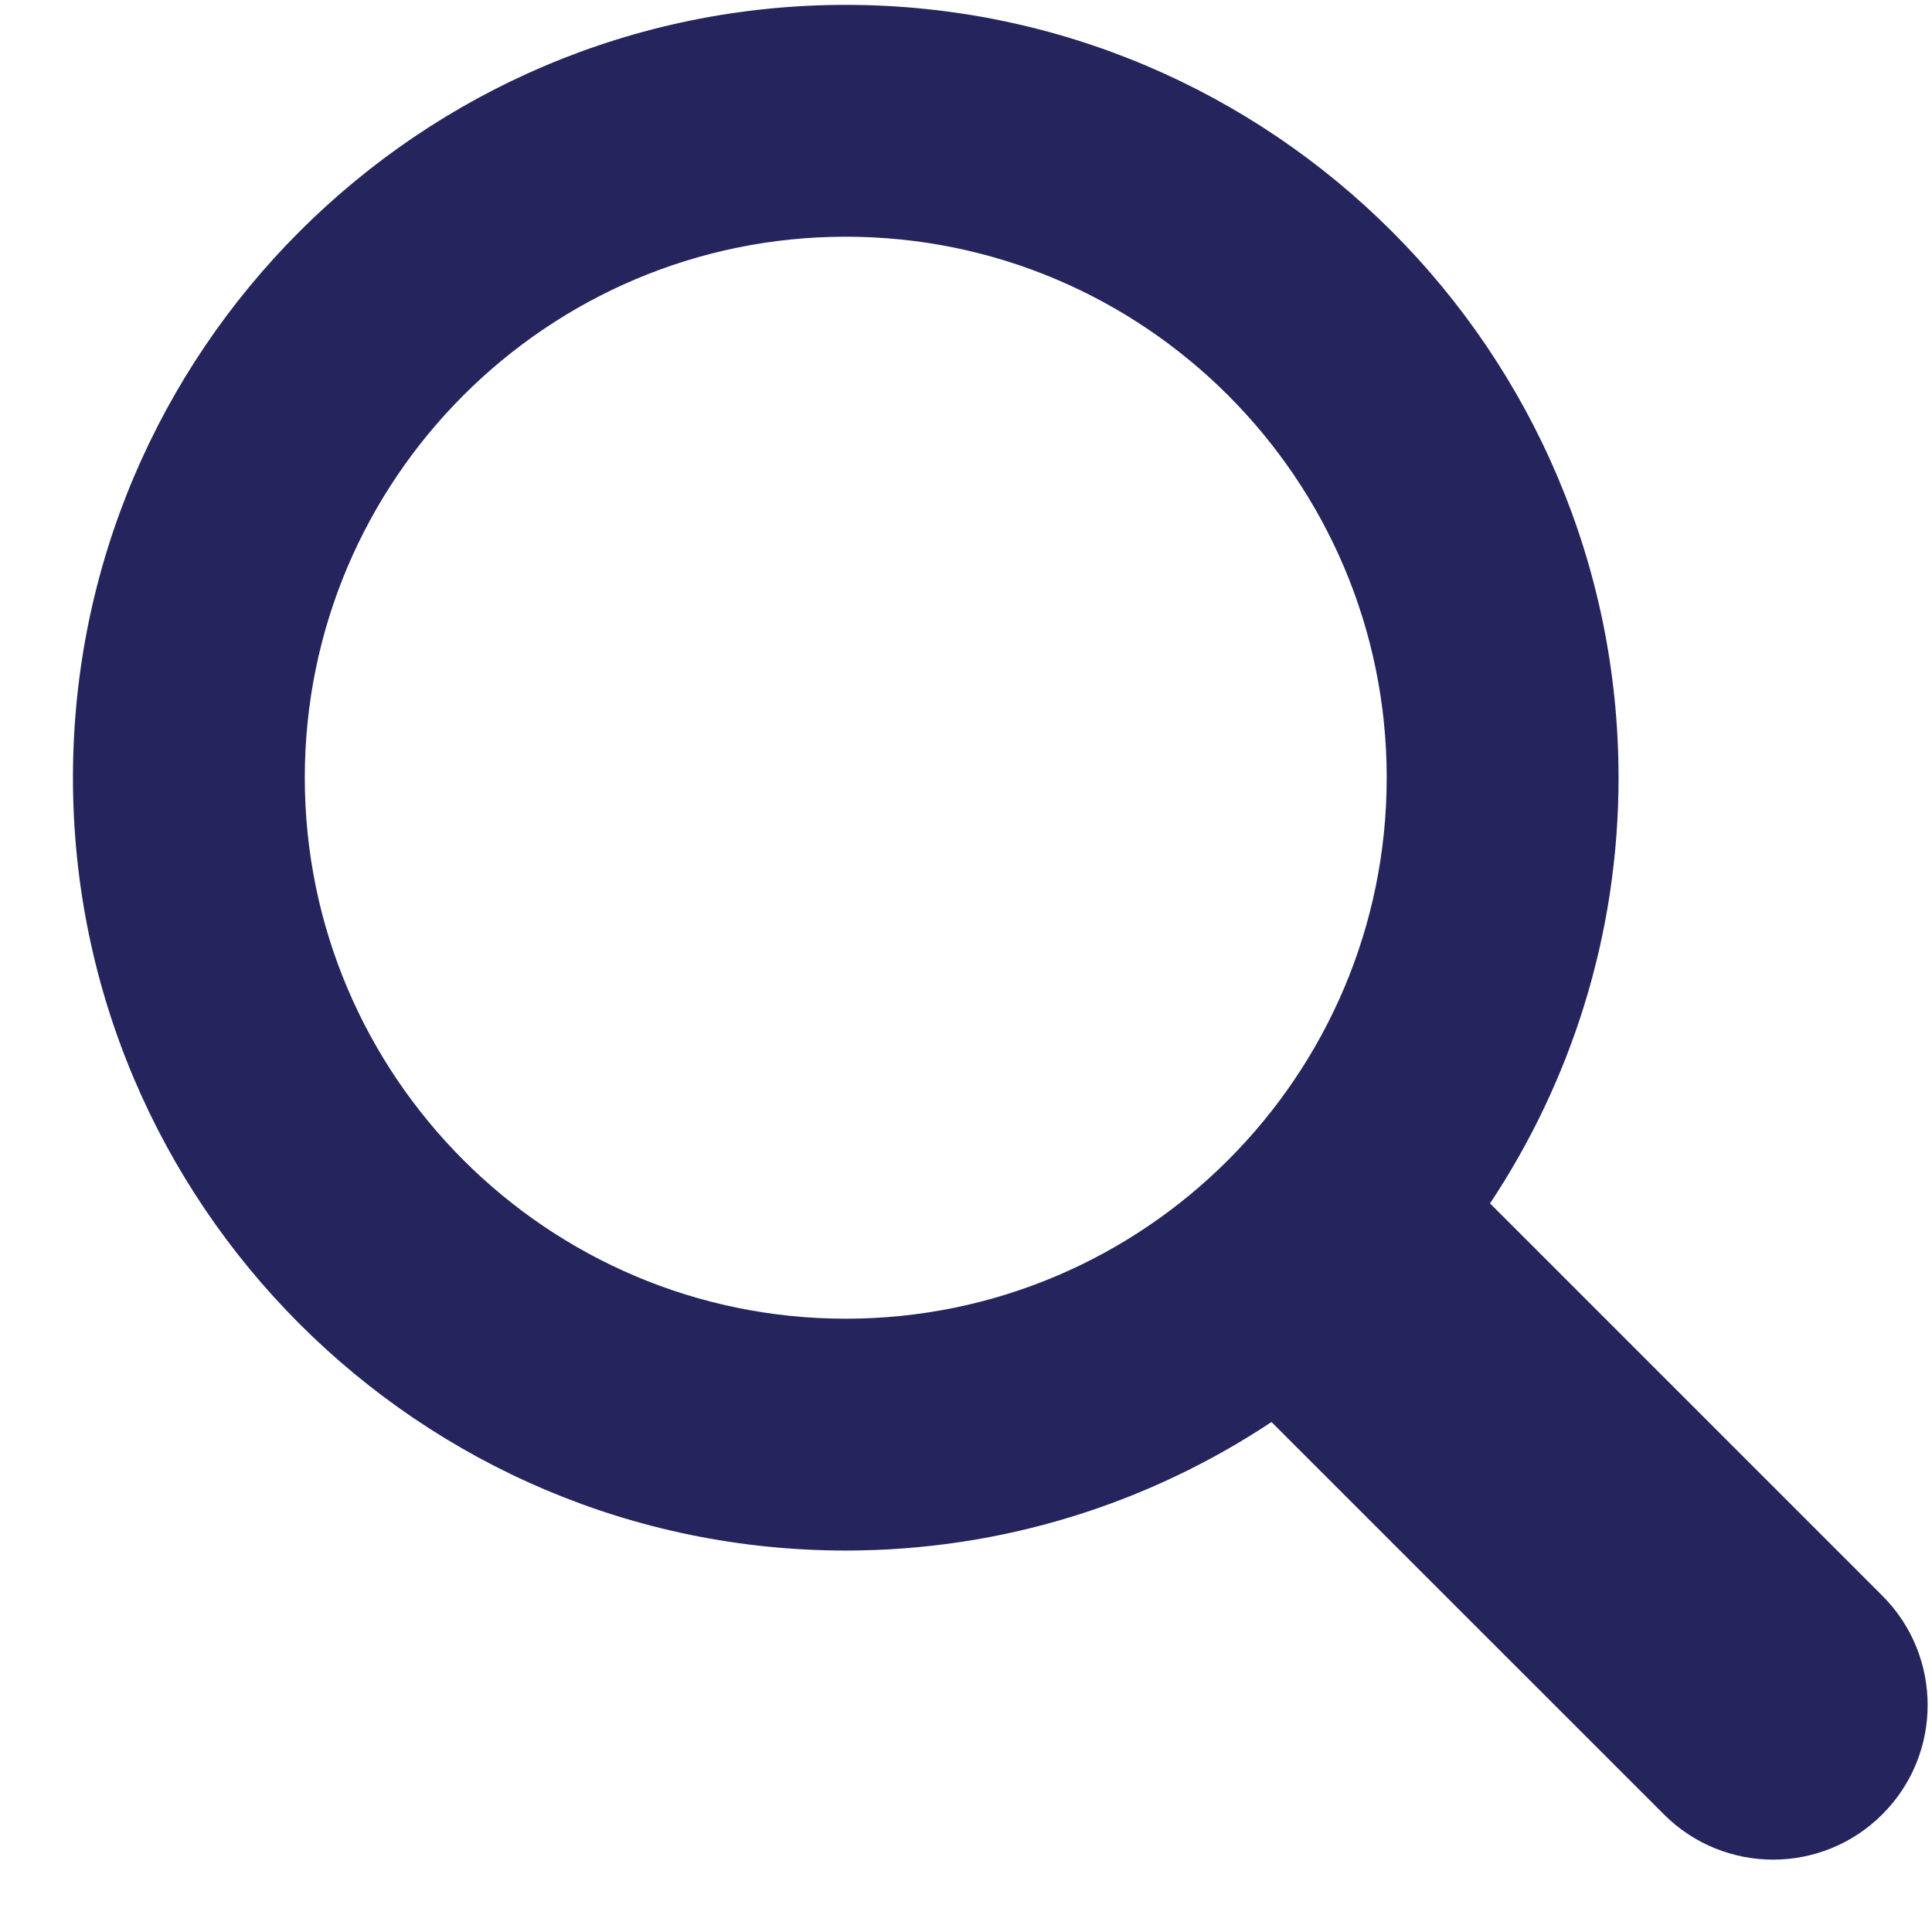 <svg width="25" height="25" viewBox="0 0 25 25" fill="none" xmlns="http://www.w3.org/2000/svg">
<path d="M24.358 20.649L19.281 15.572C20.33 13.992 20.944 12.098 20.944 10.063C20.944 4.549 16.458 0.063 10.944 0.063C5.43 0.063 0.944 4.549 0.944 10.063C0.944 15.578 5.43 20.064 10.944 20.064C12.979 20.064 14.872 19.45 16.453 18.401L21.53 23.477C22.31 24.259 23.578 24.259 24.358 23.477C25.139 22.697 25.139 21.43 24.358 20.649ZM3.944 10.063C3.944 6.203 7.084 3.063 10.944 3.063C14.804 3.063 17.944 6.203 17.944 10.063C17.944 13.924 14.804 17.064 10.944 17.064C7.084 17.064 3.944 13.924 3.944 10.063Z" fill="#26245D"/>
</svg>
